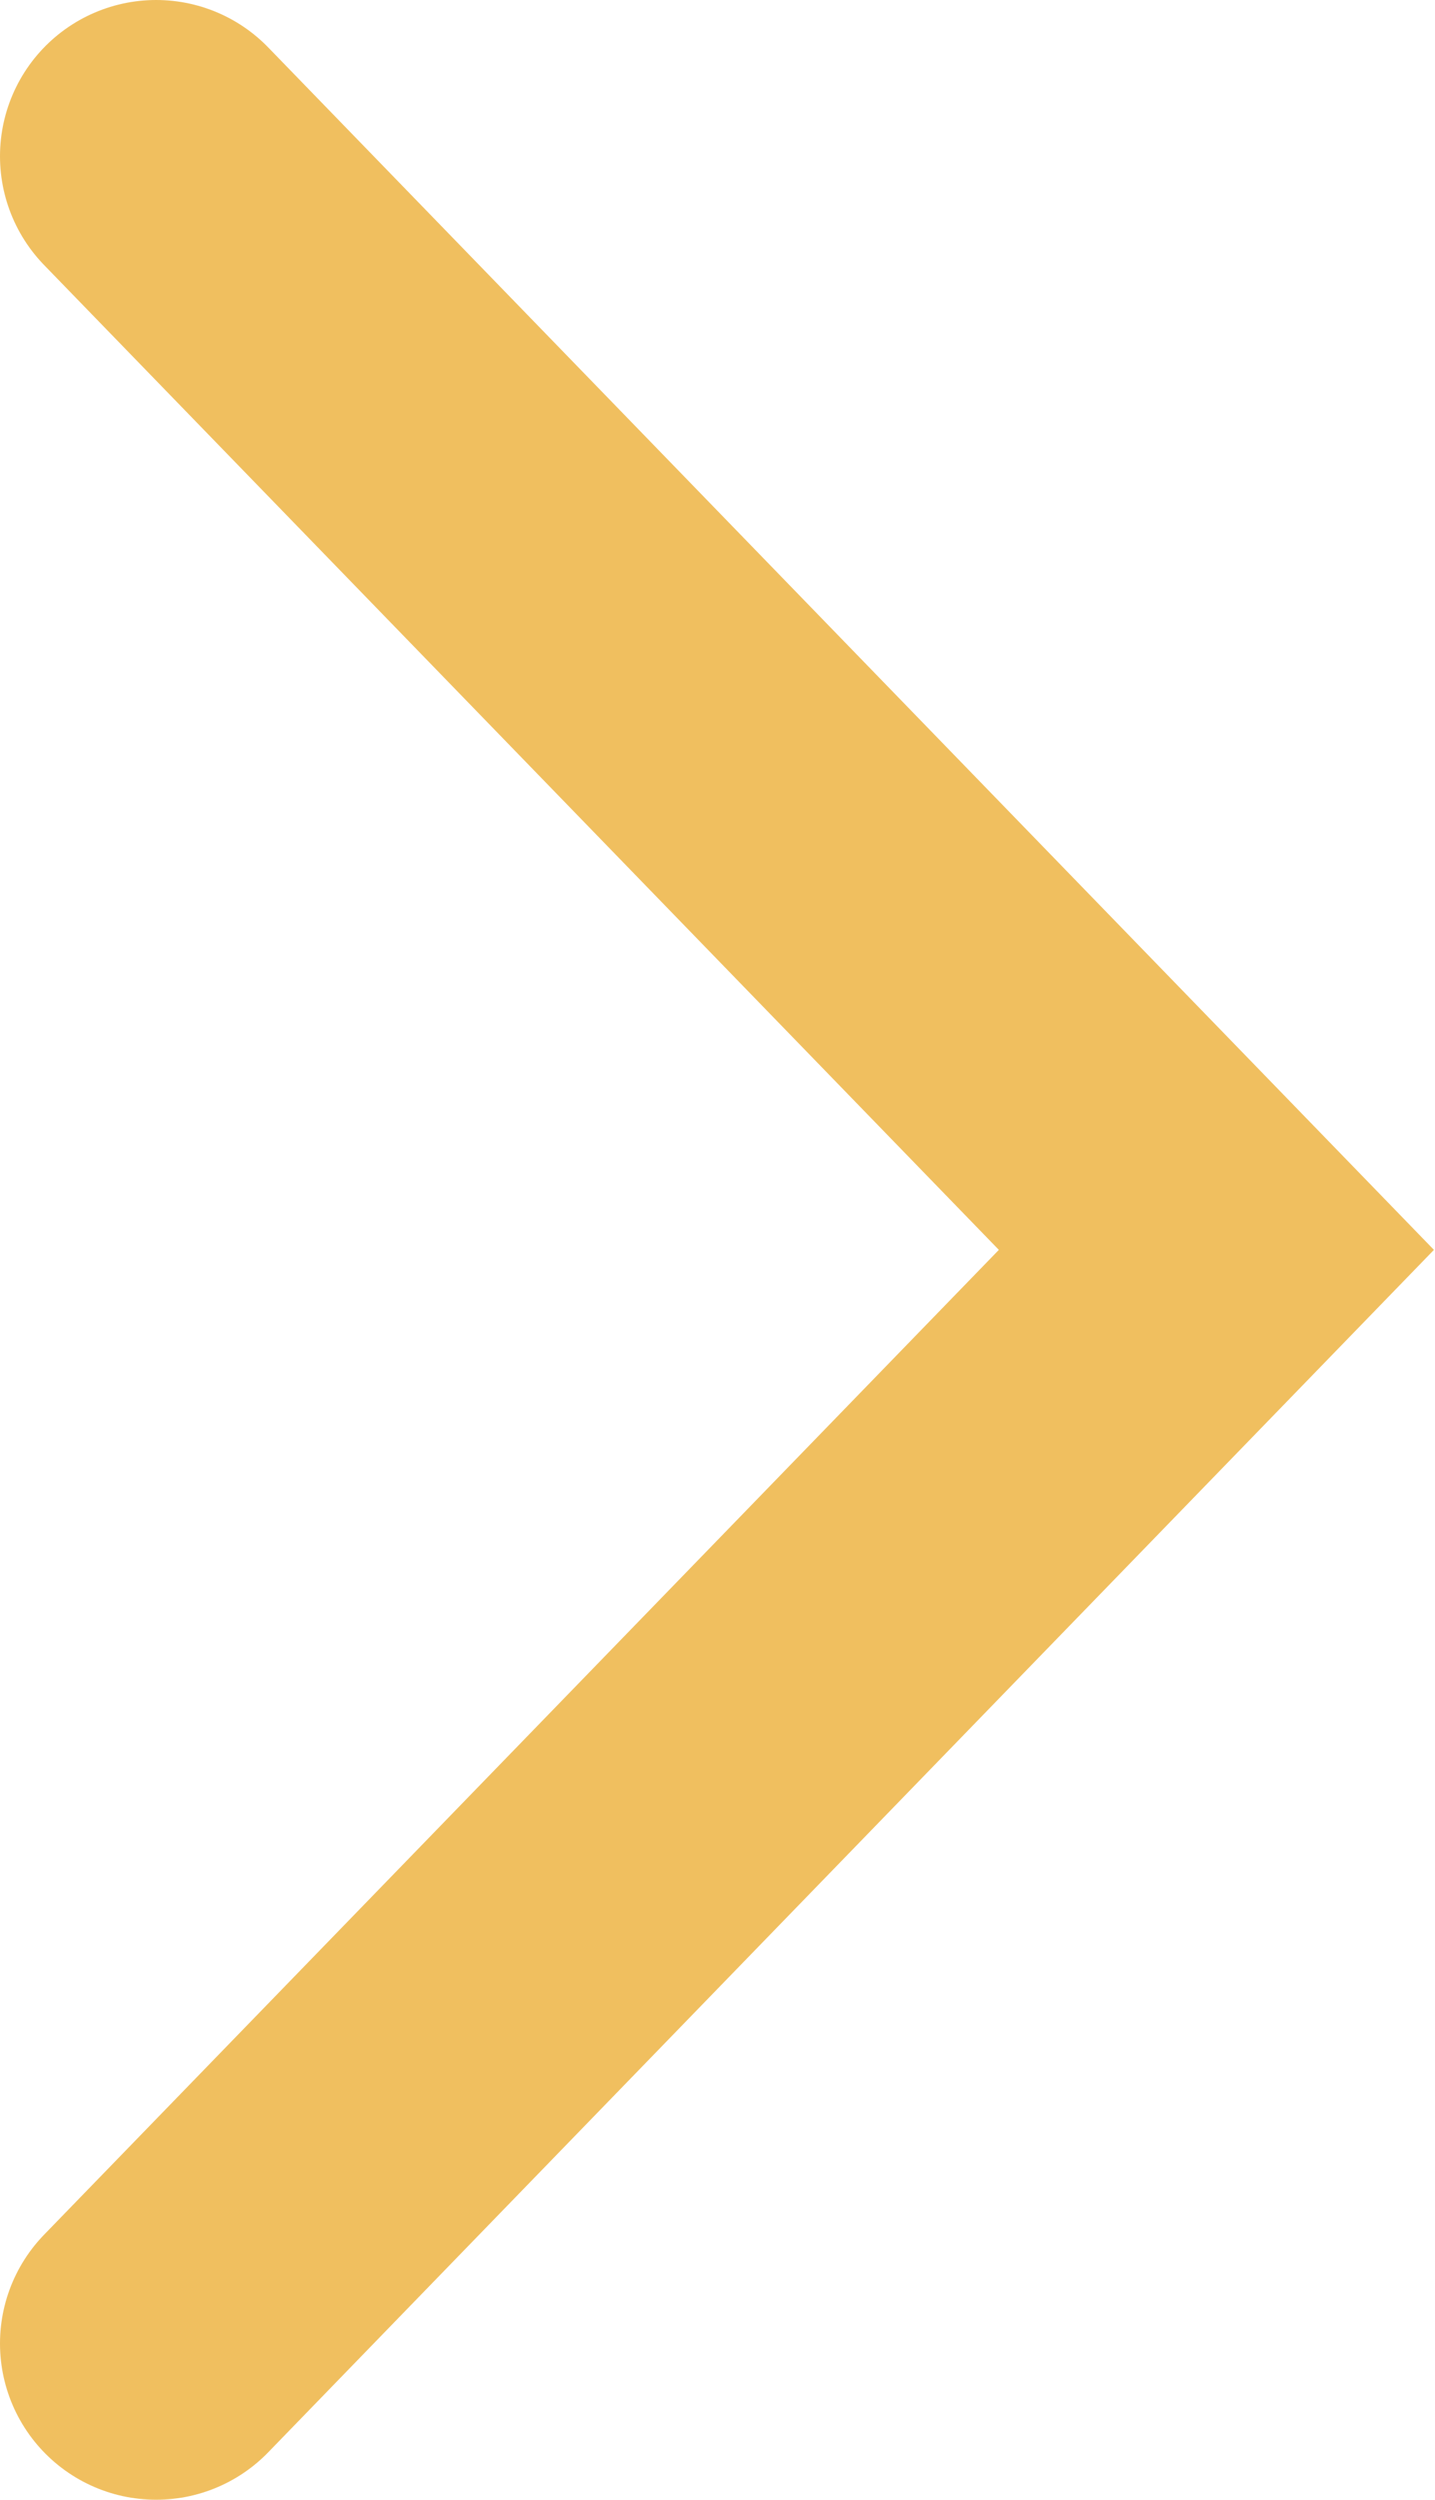 <svg xmlns="http://www.w3.org/2000/svg" width="9.19" height="16" viewBox="0 0 9.19 16"><defs><style>.cls-1{fill:none;stroke:#f0bf5f;stroke-linecap:round;stroke-width:2px;fill-rule:evenodd}</style></defs><path id="Прямоугольник_2_копия_7" d="M1302.5,801.5l6.79,7-6.79,7" class="cls-1" data-name="Прямоугольник 2 копия 7" transform="translate(-1301.5 -800.5)"/></svg>